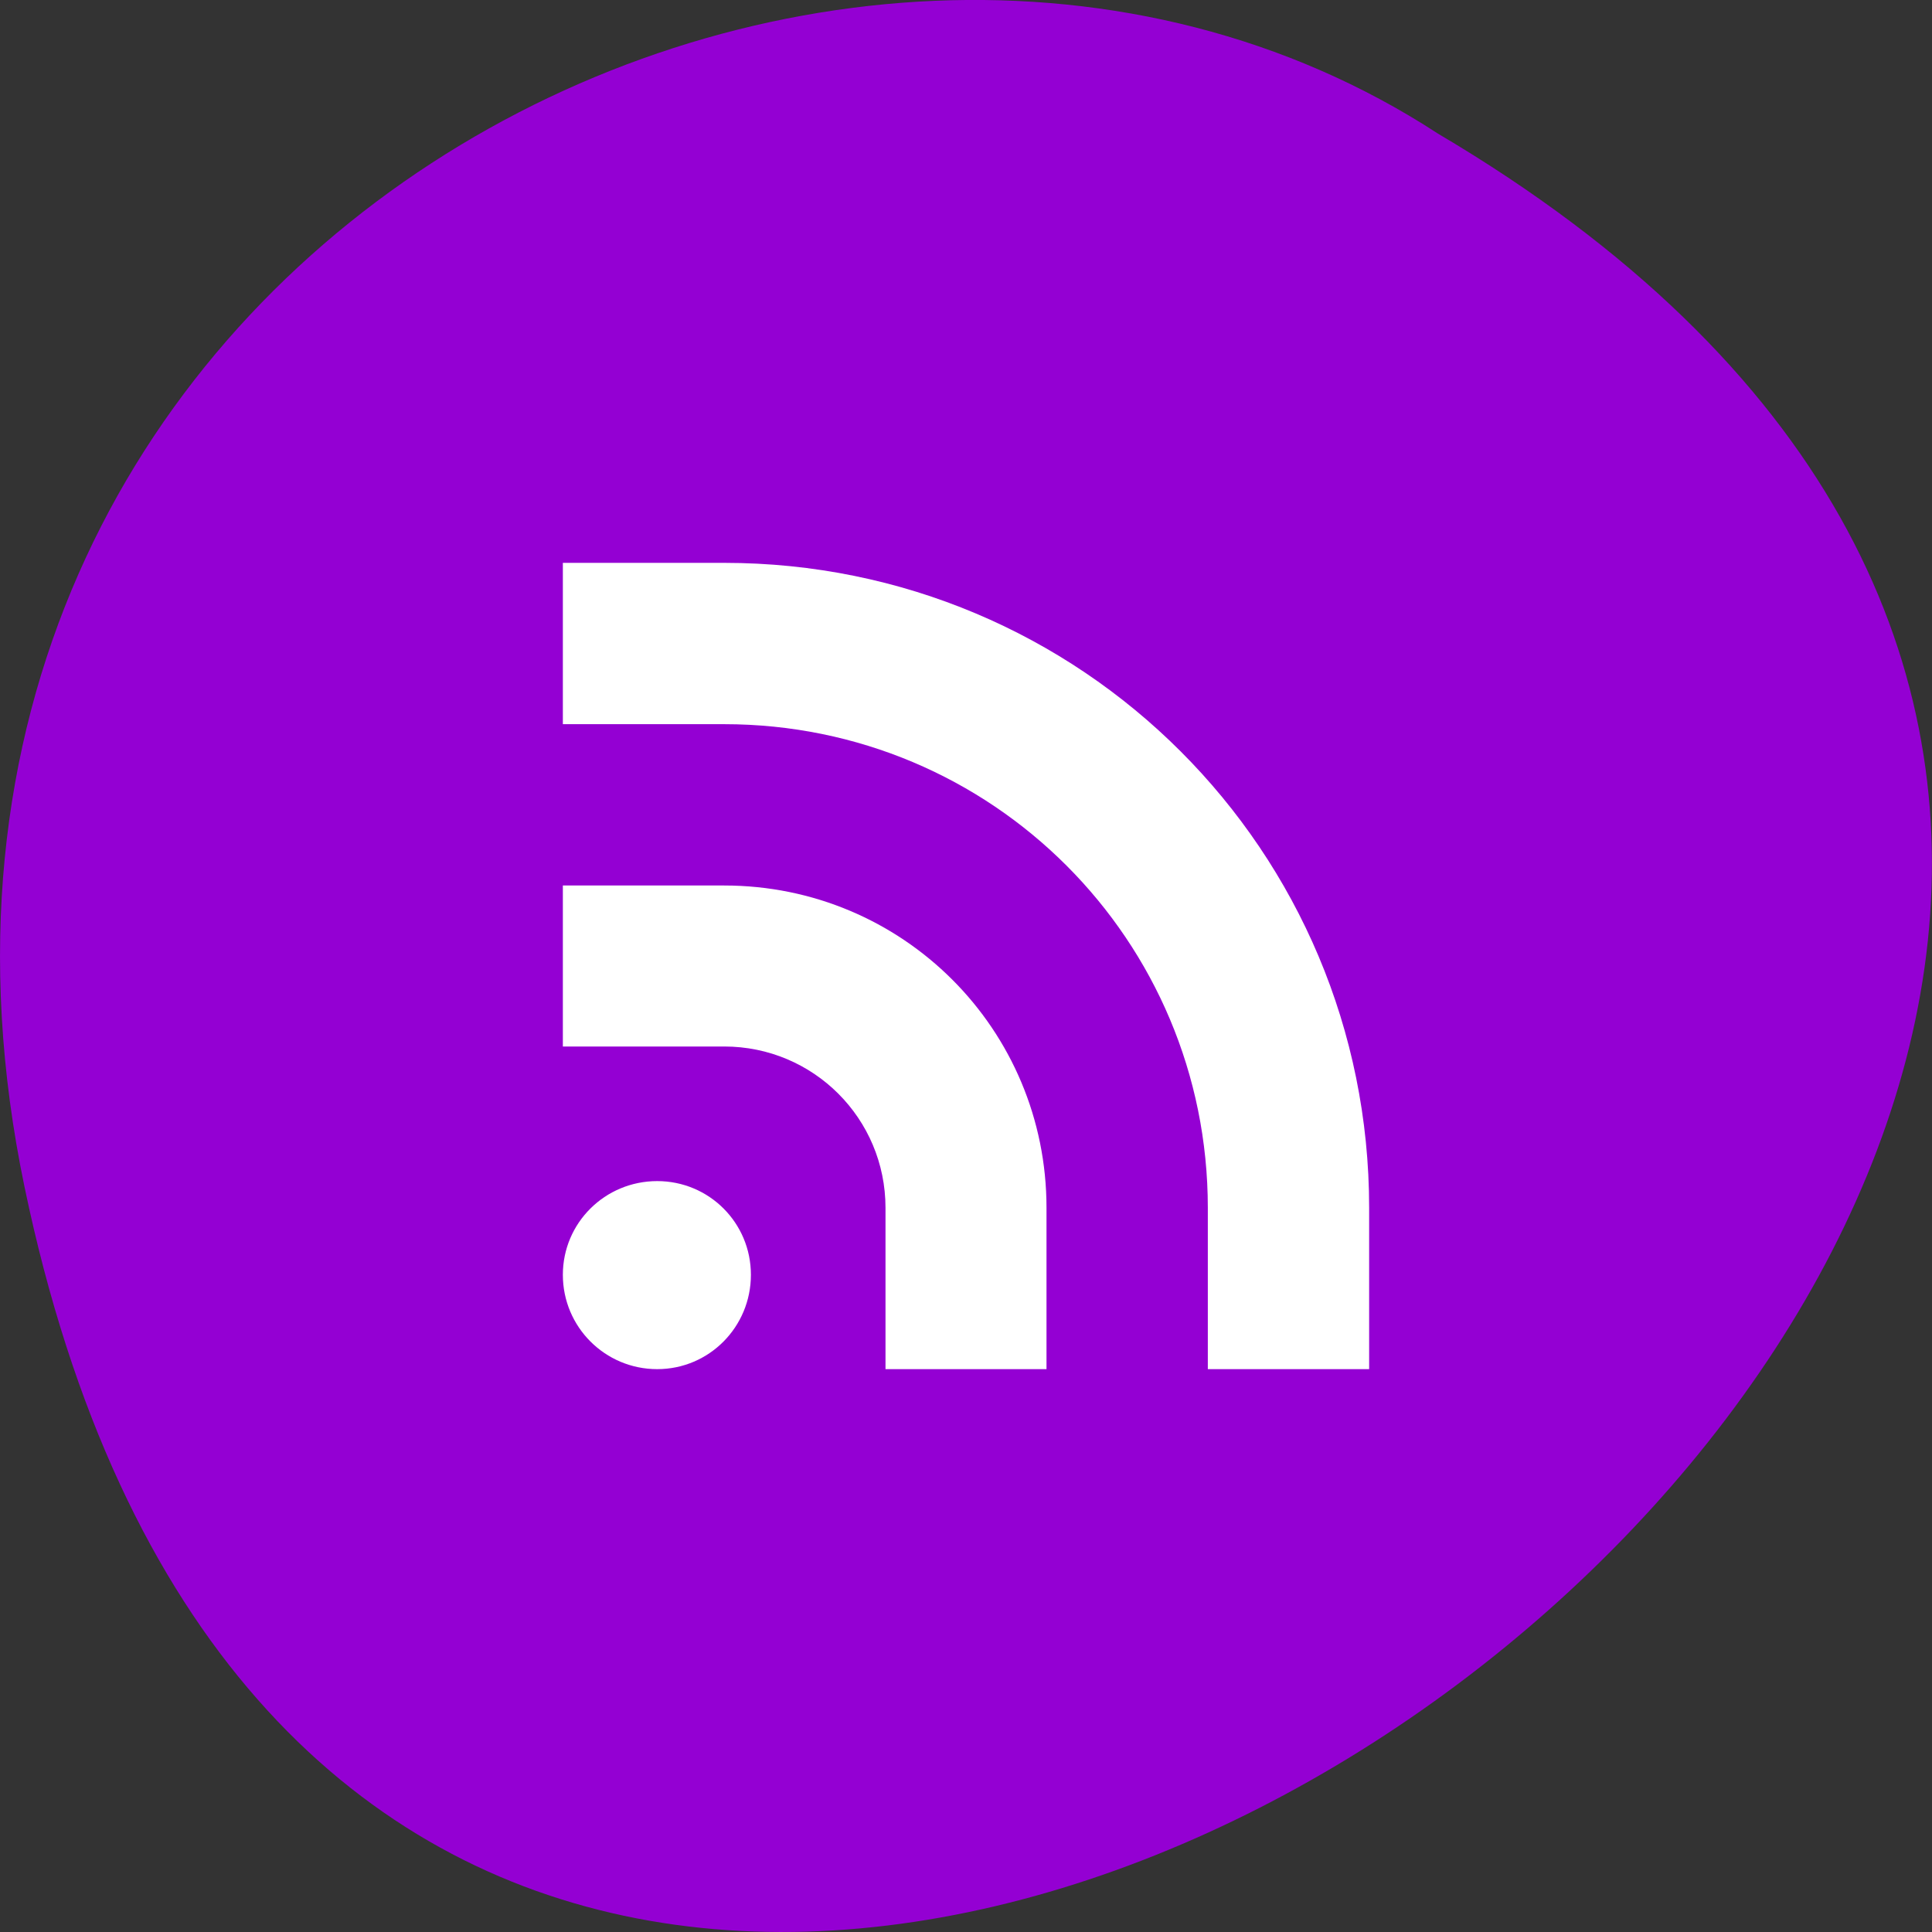 
<svg xmlns="http://www.w3.org/2000/svg" xmlns:xlink="http://www.w3.org/1999/xlink" width="24px" height="24px" viewBox="0 0 24 24" version="1.1">
<rect x="0" y="0" width="24" height="24" fill="#333333" stroke="none"/>
<g id="surface1">
<path style=" stroke:none;fill-rule:nonzero;fill:rgb(58.039%,0%,82.745%);fill-opacity:1;" d="M 0.305 14.746 C 4.992 37.238 37.227 13.094 17.863 1.66 C 10.34 -3.242 -2.105 3.18 0.305 14.746 Z M 0.305 14.746 "/>
<path style=" stroke:none;fill-rule:nonzero;fill:rgb(100%,100%,100%);fill-opacity:1;" d="M 6.992 6.992 L 6.992 8.996 L 8.996 8.996 C 12.324 8.996 15.004 11.676 15.004 15.004 L 15.004 17.008 L 17.008 17.008 L 17.008 15.004 C 17.008 10.566 13.434 6.992 8.996 6.992 Z M 6.992 11 L 6.992 13 L 8.996 13 C 10.105 13 11 13.895 11 15.004 L 11 17.008 L 13 17.008 L 13 15.004 C 13 12.785 11.215 11 8.996 11 Z M 8.164 14.672 C 7.516 14.672 6.992 15.191 6.992 15.836 C 6.992 16.484 7.516 17.008 8.164 17.008 C 8.809 17.008 9.328 16.484 9.328 15.836 C 9.328 15.191 8.809 14.672 8.164 14.672 Z M 8.164 14.672 "/>
</g>
</svg>
